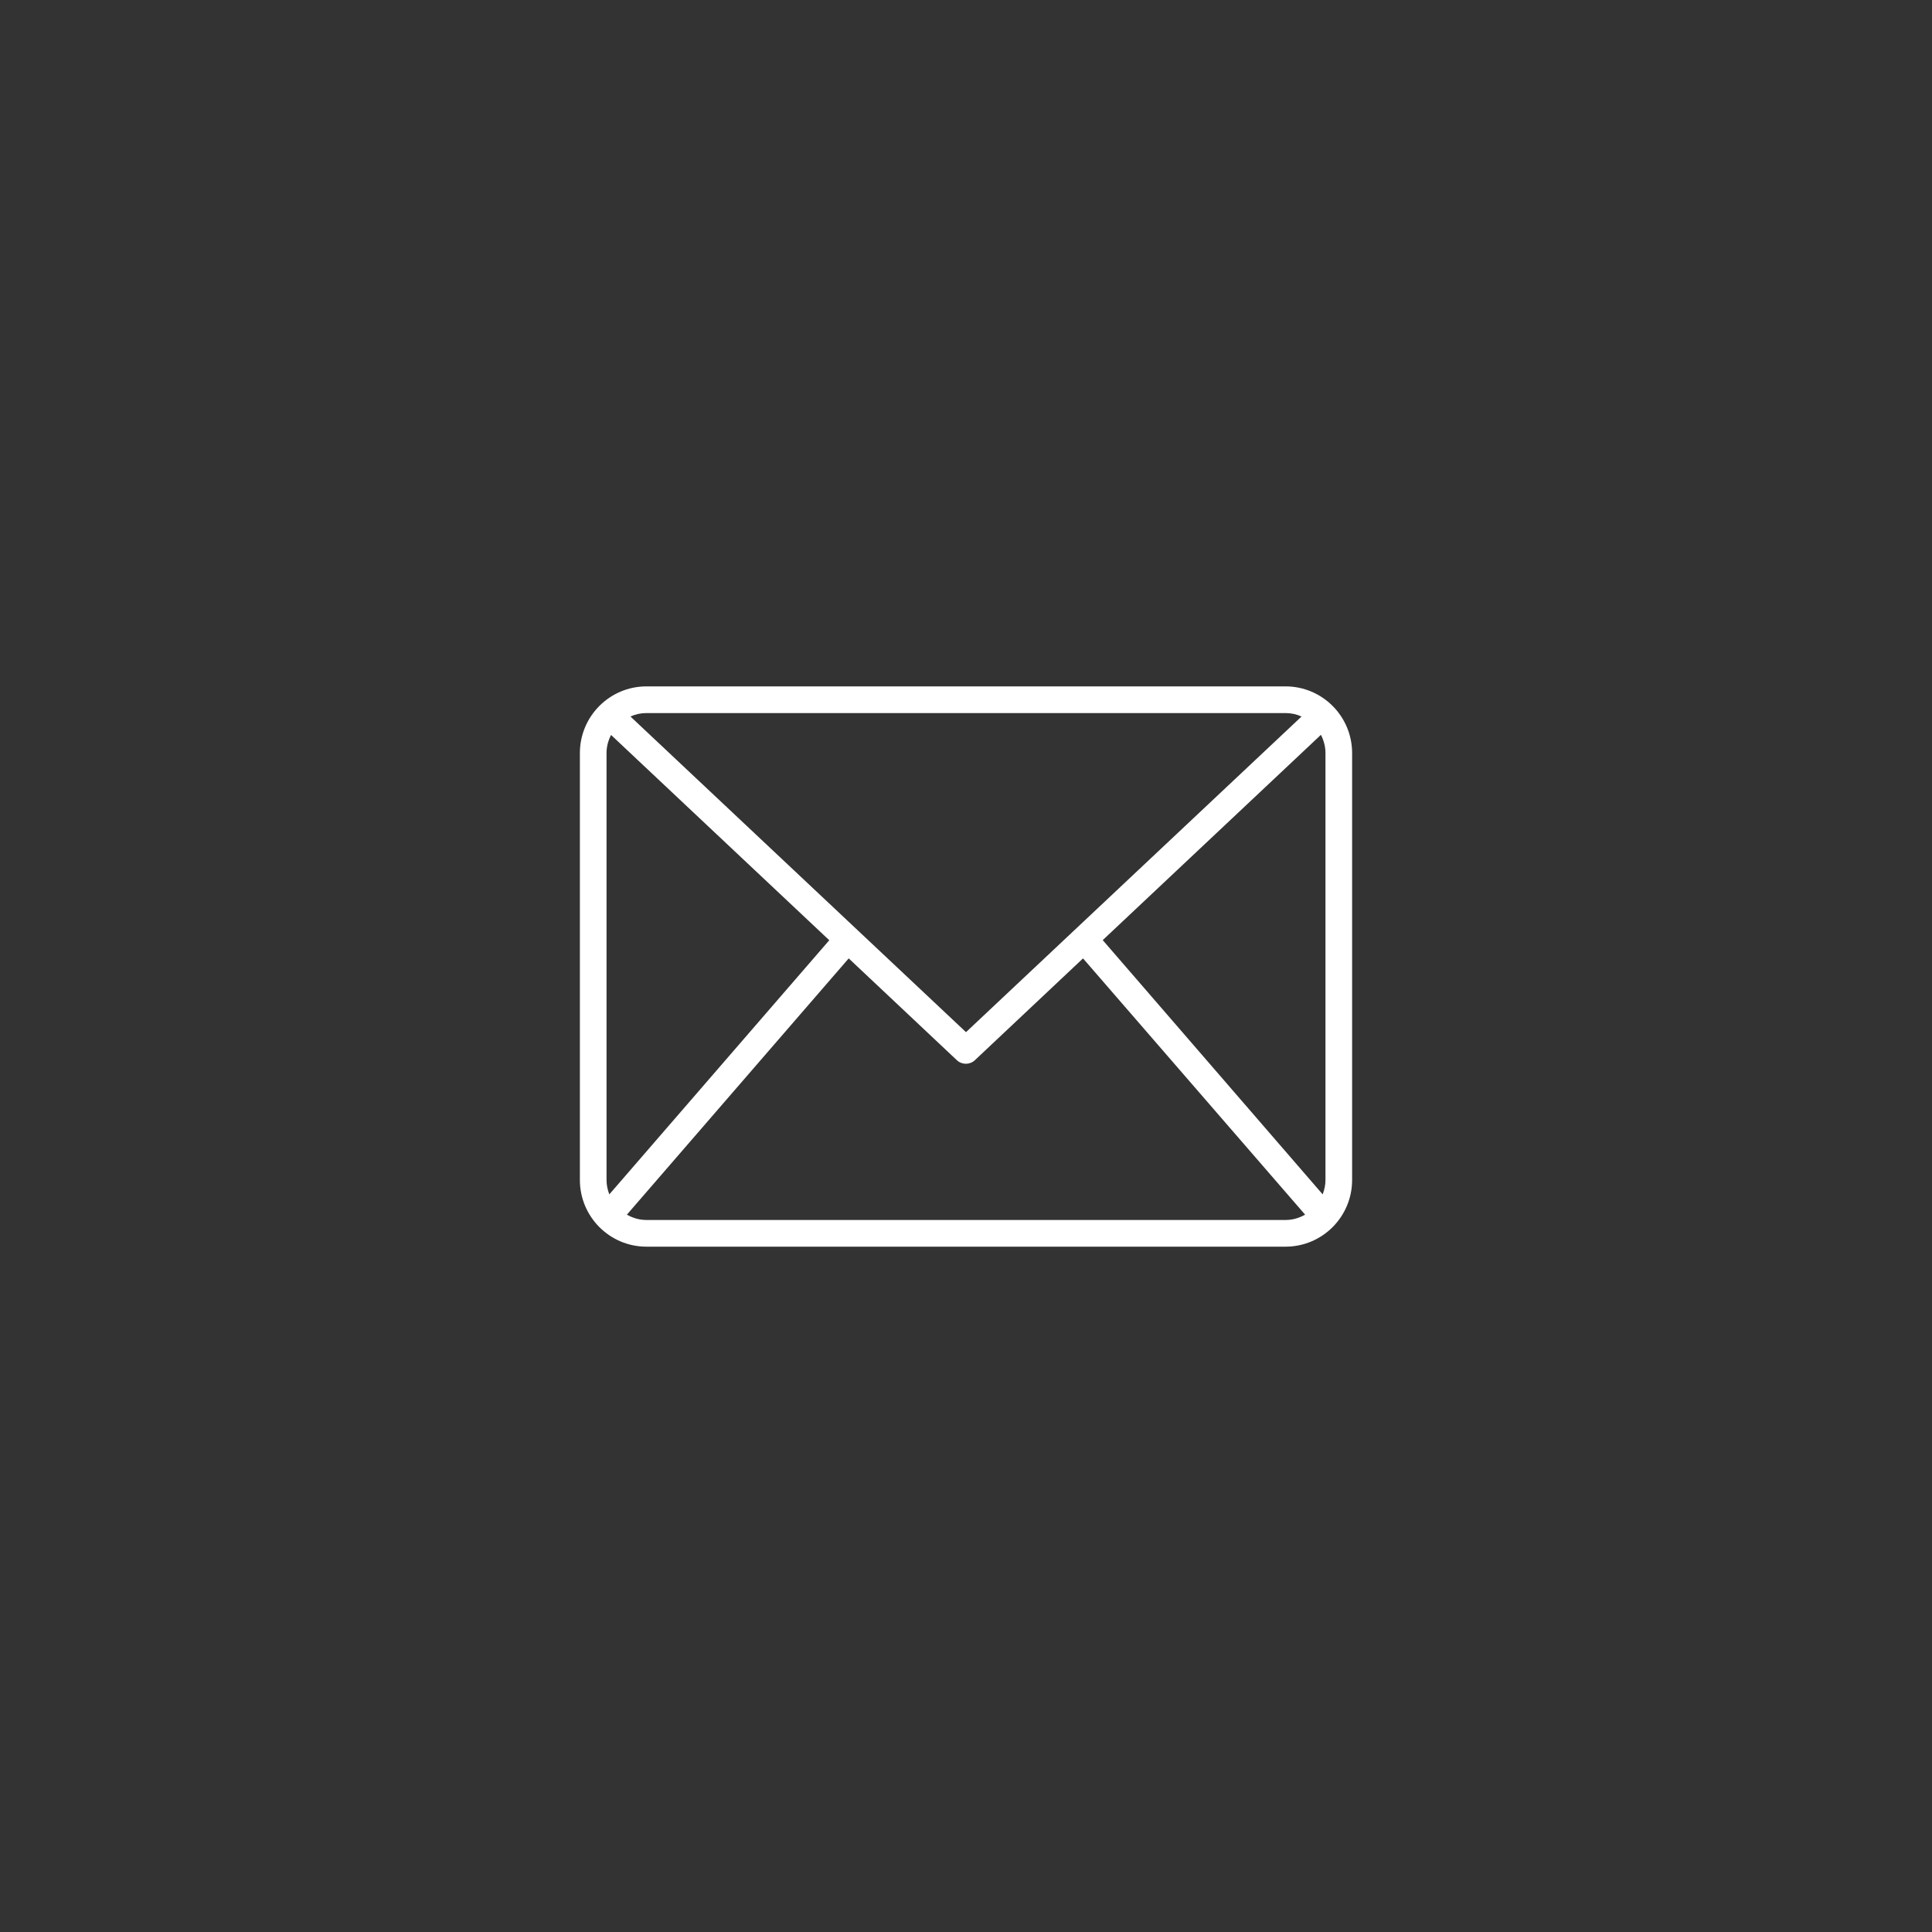 <svg xmlns="http://www.w3.org/2000/svg" xmlns:xlink="http://www.w3.org/1999/xlink" width="500" zoomAndPan="magnify" viewBox="0 0 375 375" height="500" preserveAspectRatio="xMidYMid meet" version="1.0"><rect x="0" y="0" width="375" height="375" fill="#333333" stroke="none"/><defs><clipPath id="4eb4364894"><path d="M 112.5 133.227 L 262.5 133.227 L 262.5 241.977 L 112.5 241.977 Z M 112.5 133.227 " clip-rule="nonzero"/></clipPath></defs><g clip-path="url(#4eb4364894)"><path fill="#ffffff" d="M 249.523 133.227 L 125.477 133.227 C 118.344 133.227 112.555 139.027 112.555 146.172 L 112.555 229.031 C 112.555 236.176 118.344 241.977 125.477 241.977 L 249.523 241.977 C 256.656 241.977 262.445 236.176 262.445 229.031 L 262.445 146.172 C 262.445 139.027 256.656 133.227 249.523 133.227 Z M 214.039 182.477 L 256.395 142.625 C 256.938 143.715 257.273 144.906 257.273 146.172 L 257.273 229.031 C 257.273 230.016 257.066 230.945 256.73 231.828 Z M 249.523 138.406 C 250.633 138.406 251.691 138.641 252.625 139.078 L 187.5 200.34 L 122.375 139.078 C 123.309 138.641 124.367 138.406 125.477 138.406 Z M 118.27 231.828 C 117.93 230.945 117.727 230.016 117.727 229.031 L 117.727 146.172 C 117.727 144.906 118.062 143.715 118.605 142.652 L 160.961 182.5 Z M 125.477 236.797 C 124.082 236.797 122.816 236.41 121.68 235.762 L 164.734 186.023 L 185.719 205.777 C 186.207 206.246 186.855 206.477 187.473 206.477 C 188.094 206.477 188.742 206.246 189.23 205.777 L 210.215 186.023 L 253.32 235.762 C 252.184 236.41 250.918 236.797 249.523 236.797 Z M 125.477 236.797 " fill-opacity="1" fill-rule="nonzero"/></g></svg>